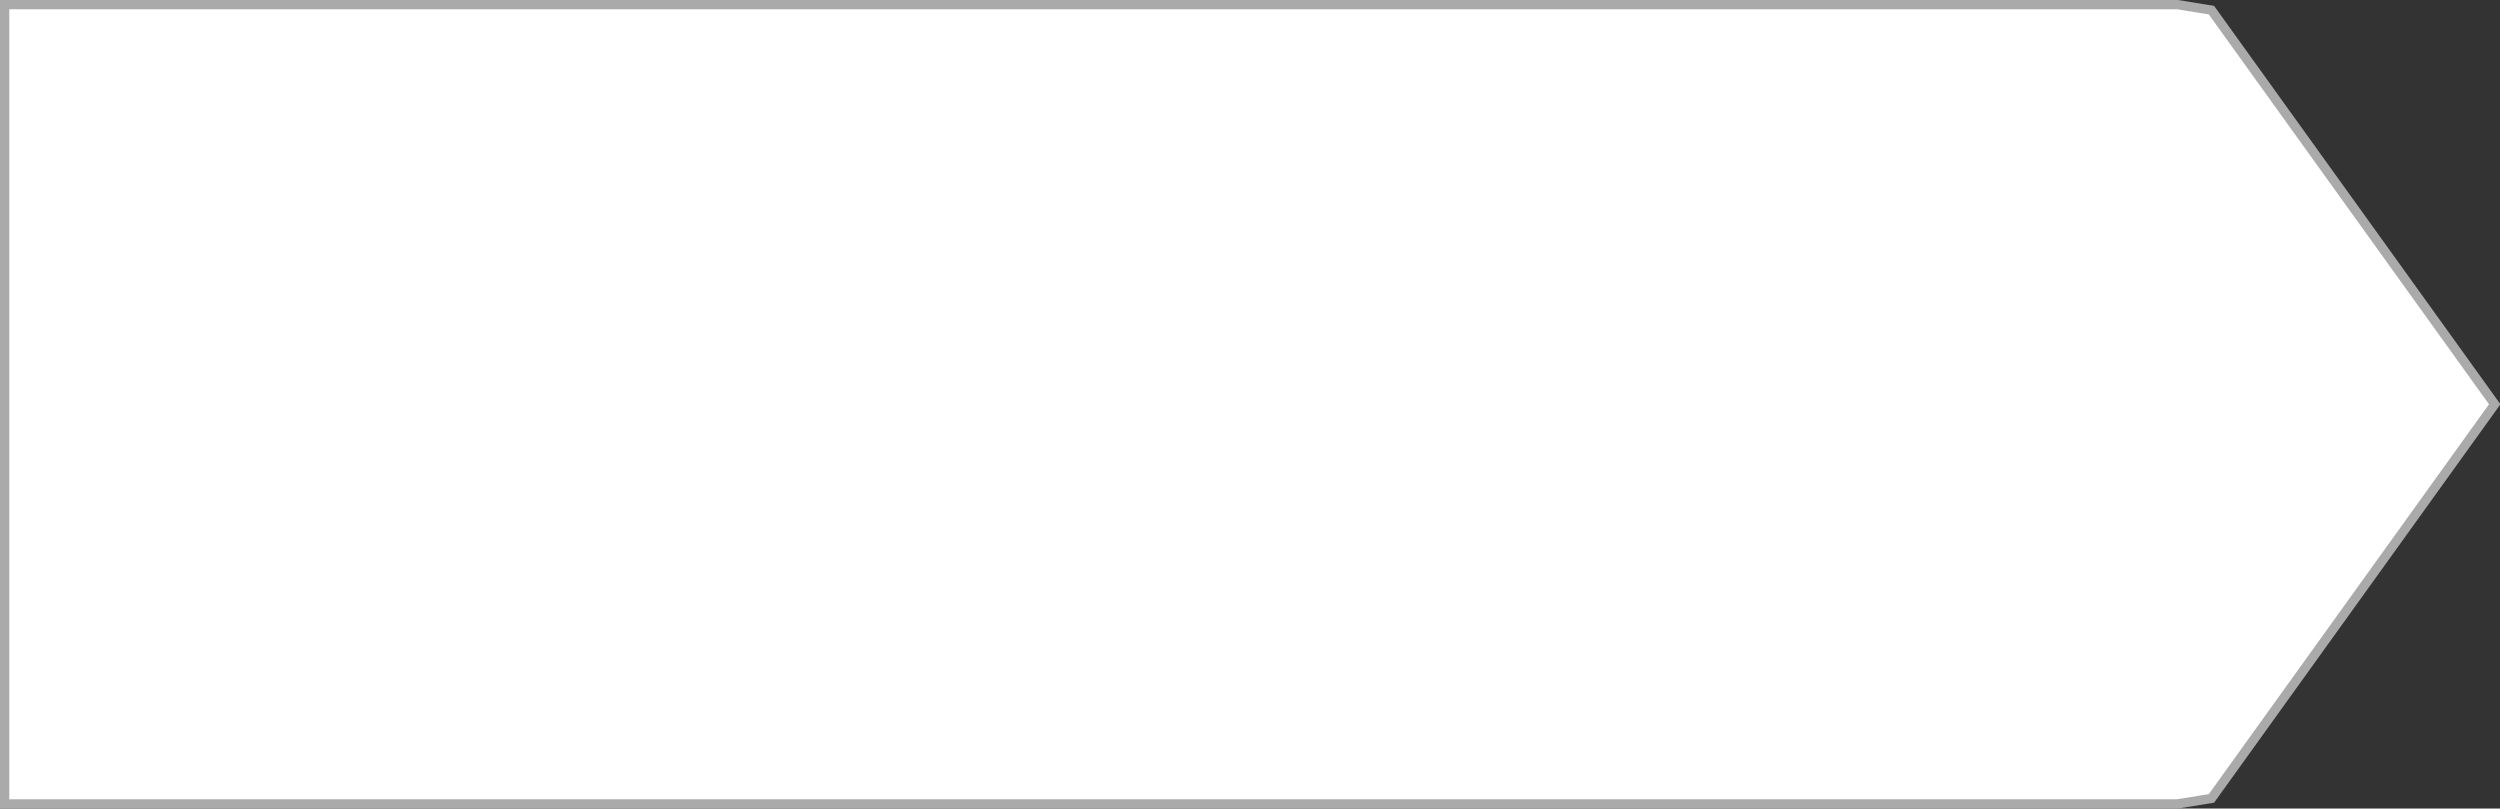 ﻿<?xml version="1.0" encoding="utf-8"?>
<svg version="1.1" xmlns:xlink="http://www.w3.org/1999/xlink" width="269px" height="87px" xmlns="http://www.w3.org/2000/svg">
  <rect width="100%" height="100%" fill="#333333" stroke="none"/>
  <g transform="matrix(1 0 0 1 -1485 -408 )">
    <path d="M 1719.303 408.5  C 1719.303 408.5  1722.95 409.09  1722.95 409.09  C 1722.95 409.09  1753.432 451.5  1753.432 451.5  C 1753.432 451.5  1722.95 493.91  1722.95 493.91  C 1722.95 493.91  1719.303 494.5  1719.303 494.5  C 1719.303 494.5  1485.5 494.5  1485.5 494.5  C 1485.5 494.5  1485.5 408.5  1485.5 408.5  C 1485.5 408.5  1719.303 408.5  1719.303 408.5  Z " fill-rule="nonzero" fill="#ffffff" stroke="none" />
    <path d="M 1719.303 408.5  C 1719.303 408.5  1722.95 409.09  1722.95 409.09  C 1722.95 409.09  1753.432 451.5  1753.432 451.5  C 1753.432 451.5  1722.95 493.91  1722.95 493.91  C 1722.95 493.91  1719.303 494.5  1719.303 494.5  C 1719.303 494.5  1485.5 494.5  1485.5 494.5  C 1485.5 494.5  1485.5 408.5  1485.5 408.5  C 1485.5 408.5  1719.303 408.5  1719.303 408.5  Z " stroke-width="1" stroke="#aaaaaa" fill="none" />
  </g>
</svg>
